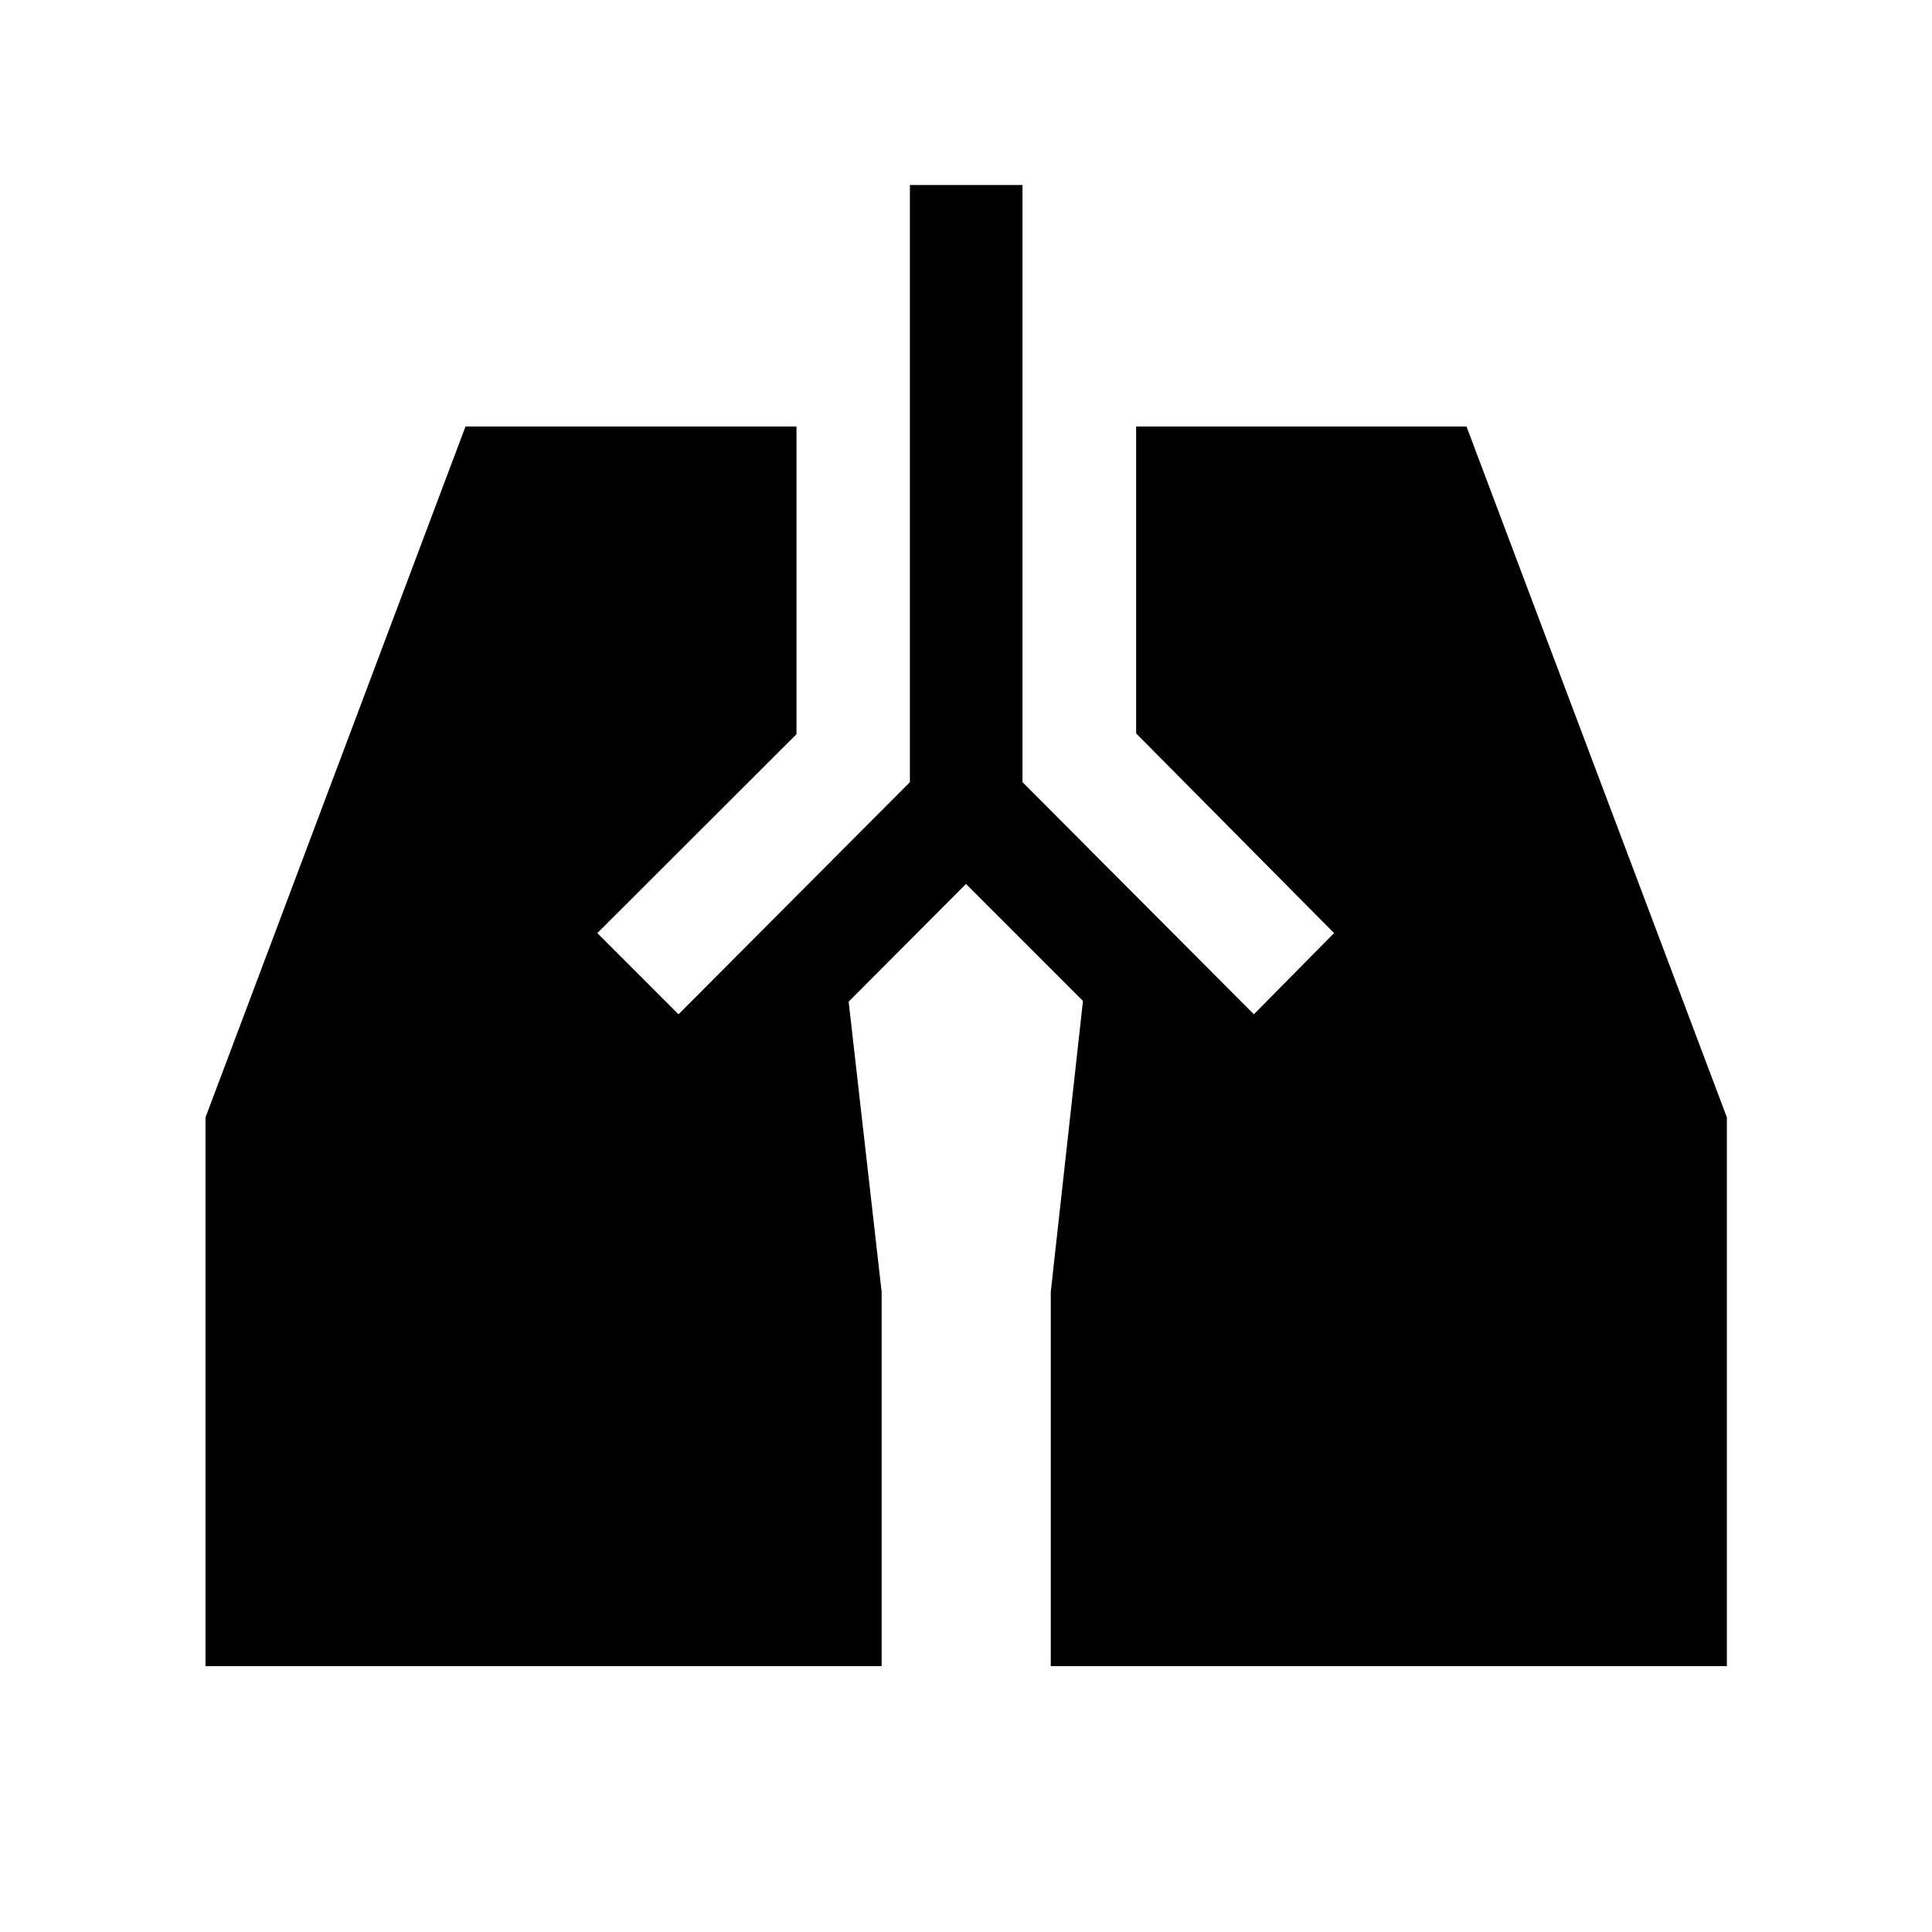<svg xmlns="http://www.w3.org/2000/svg" height="24" viewBox="0 -960 960 960" width="24"><path d="M452.12-868.08h55.96v296.73L623.04-456l39.84-40.35-98.34-99.23v-152.5h164.15l129.39 343.31v272.65H522.12v-185.96l16-144.57L480-520.77l-58.31 58.5 16.39 144.19v185.96H102.12v-272.65l129.19-343.31h164.46v152.89l-98.96 98.84L337.15-456l114.97-115.35v-296.73Z"/></svg>
